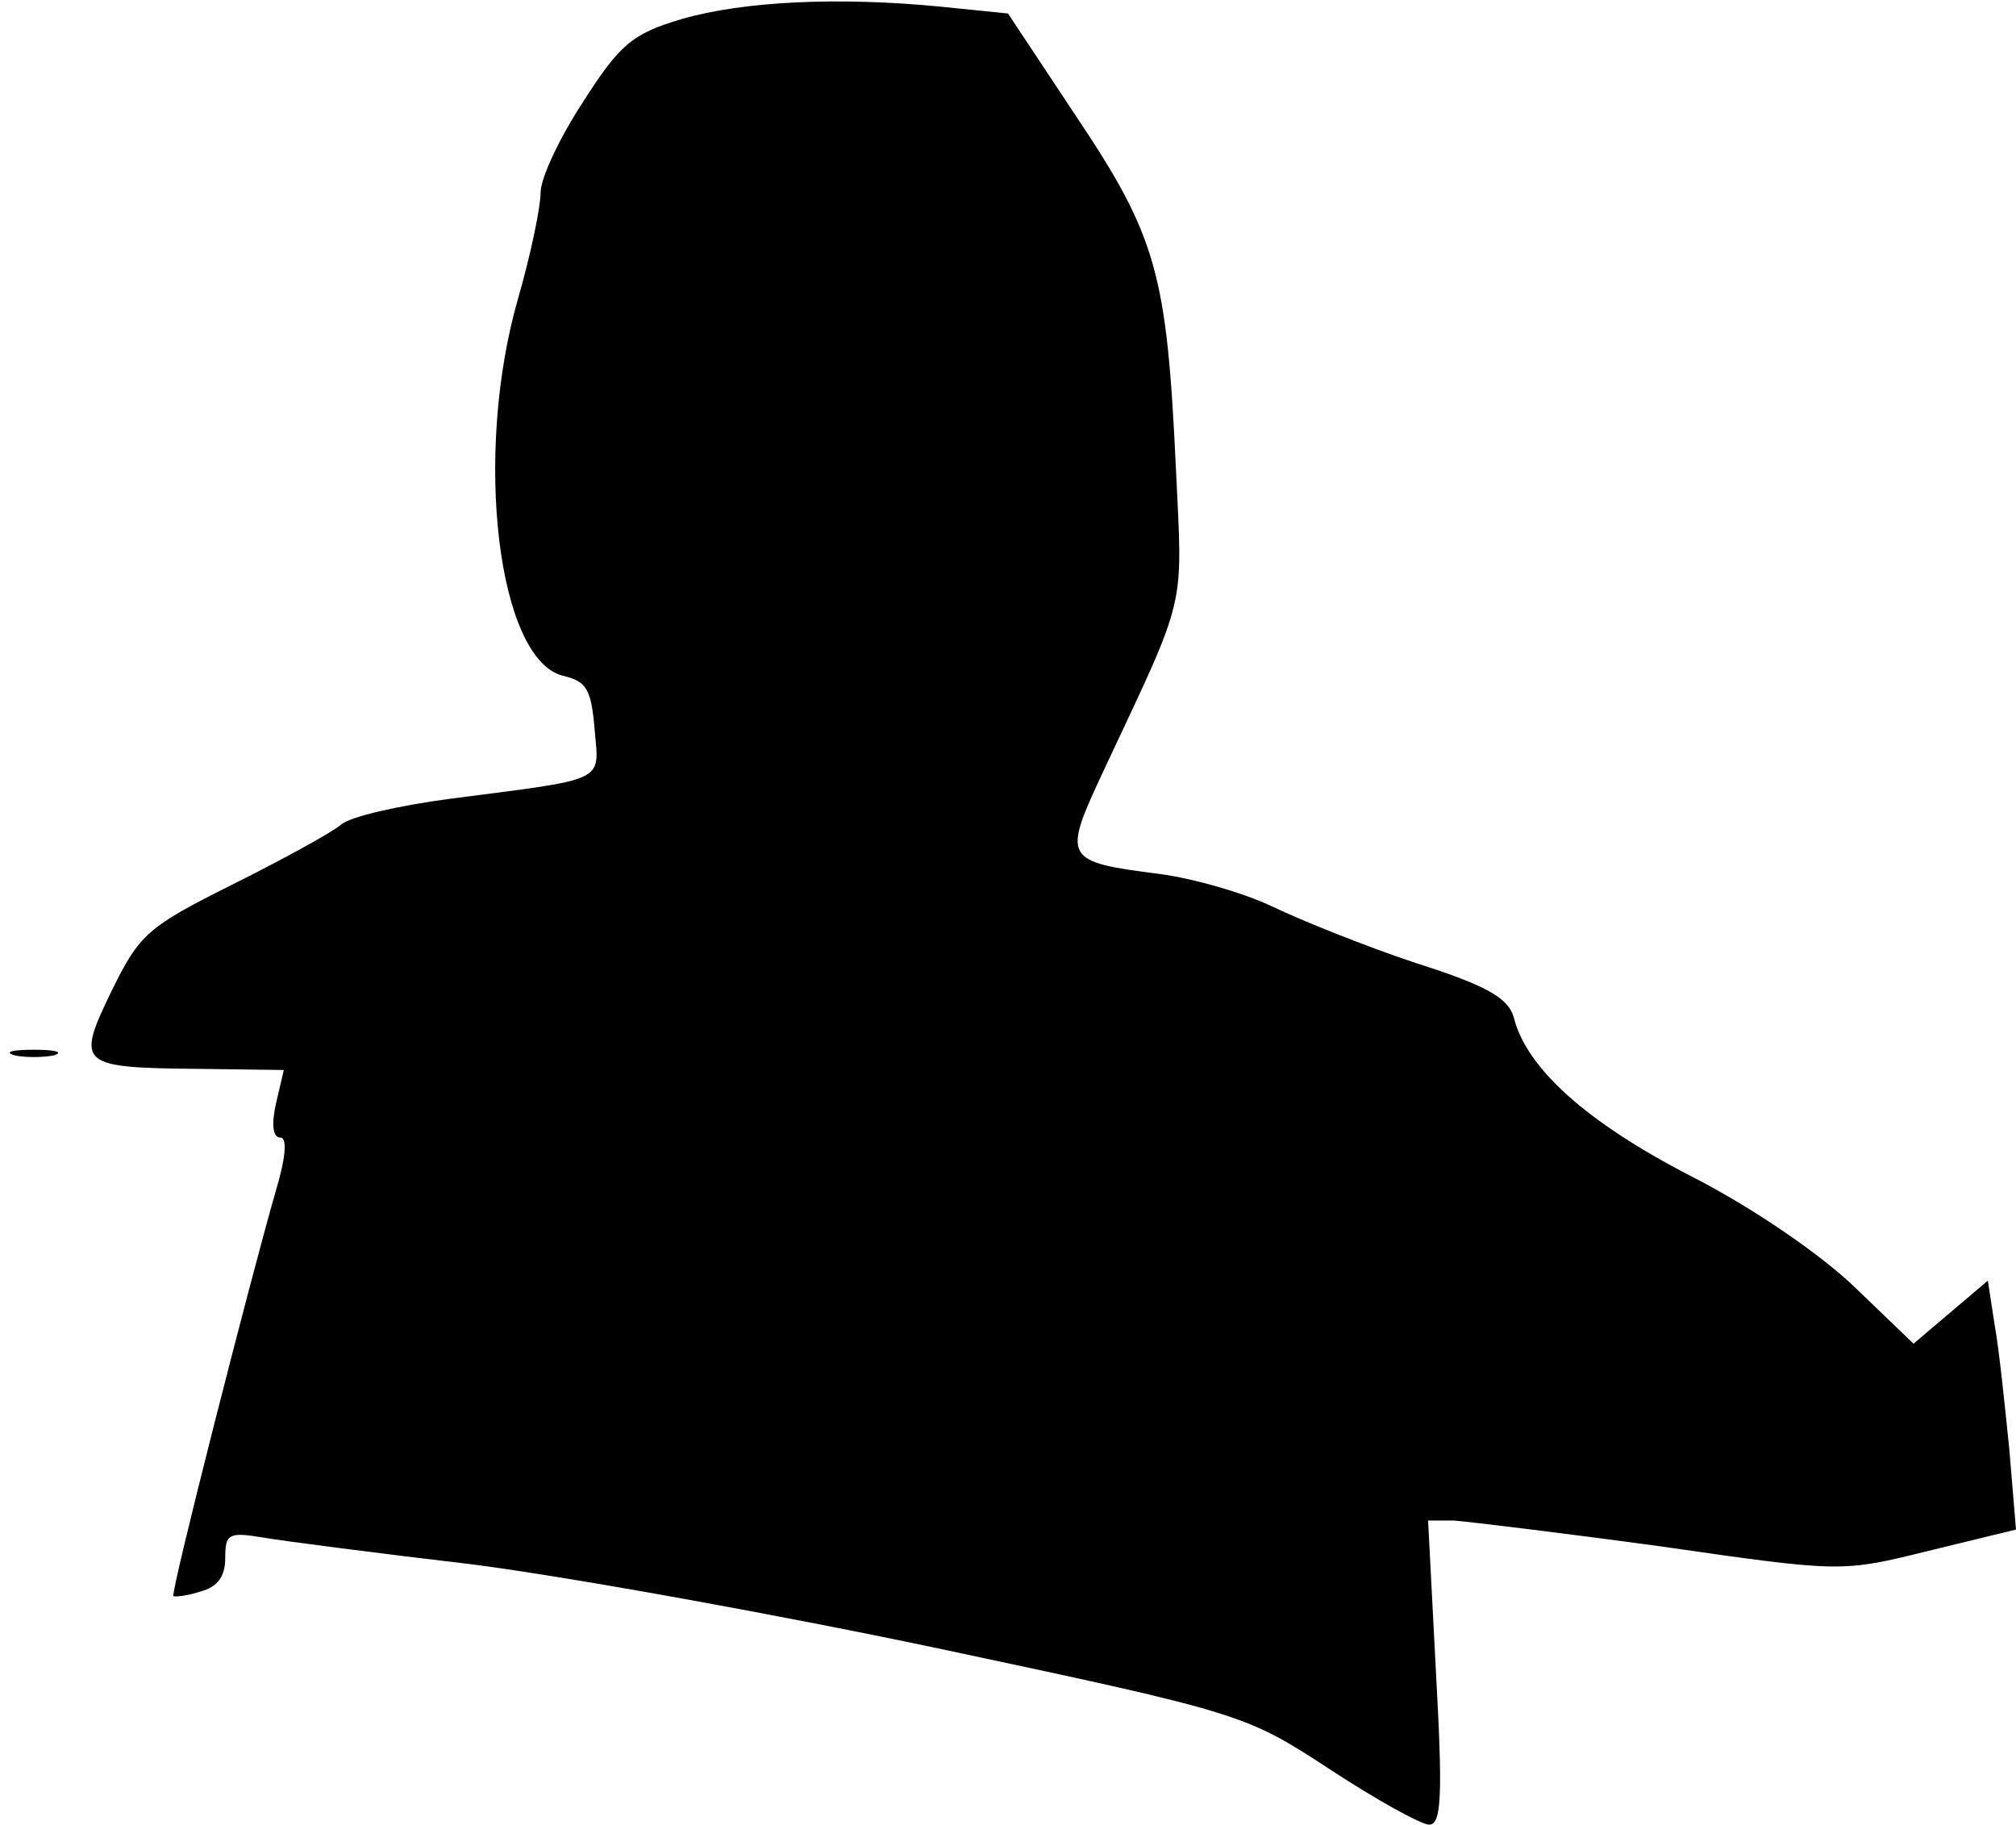 <?xml version="1.0" standalone="no"?>
<!DOCTYPE svg PUBLIC "-//W3C//DTD SVG 20010904//EN"
 "http://www.w3.org/TR/2001/REC-SVG-20010904/DTD/svg10.dtd">
<svg version="1.0" xmlns="http://www.w3.org/2000/svg"
 width="179pt" height="162pt" viewBox="0 0 179 162"
 preserveAspectRatio="xMidYMid meet">
<g transform="translate(0,162) scale(0.1,-0.1)"
fill="#000000" stroke="none">
<path fill="#000000" stroke="none" d="M605 1603 c-44 -13 -55 -23 -87 -73
-21 -32 -38 -68 -38 -81 0 -13 -9 -56 -20 -94 -40 -139 -18 -321 40 -335 21
-5 25 -12 28 -48 4 -47 12 -43 -127 -61 -46 -6 -90 -16 -98 -23 -8 -7 -52 -31
-96 -53 -76 -38 -83 -44 -108 -95 -32 -66 -29 -68 79 -69 l74 -1 -7 -30 c-4
-18 -3 -30 4 -30 6 0 5 -17 -4 -47 -22 -76 -94 -358 -91 -360 1 -1 12 0 24 4
15 4 22 13 22 30 0 21 3 23 33 18 17 -3 102 -14 187 -24 85 -11 274 -45 420
-76 263 -56 266 -57 341 -106 41 -27 81 -49 88 -49 11 0 12 27 6 135 l-7 135
23 0 c13 -1 96 -11 184 -23 160 -23 160 -23 237 -4 l78 19 -6 72 c-4 39 -9 88
-13 110 l-6 39 -33 -28 -33 -28 -52 50 c-30 29 -91 71 -146 99 -93 48 -146 96
-157 141 -5 17 -24 28 -87 48 -45 15 -102 38 -127 50 -25 12 -70 25 -100 29
-86 11 -87 13 -50 92 75 160 70 140 64 270 -8 170 -17 204 -88 310 l-61 92
-59 6 c-91 9 -176 5 -231 -11z"/>
<path fill="#000000" stroke="none" d="M13 683 c9 -2 25 -2 35 0 9 3 1 5 -18
5 -19 0 -27 -2 -17 -5z"/>
</g>
</svg>
